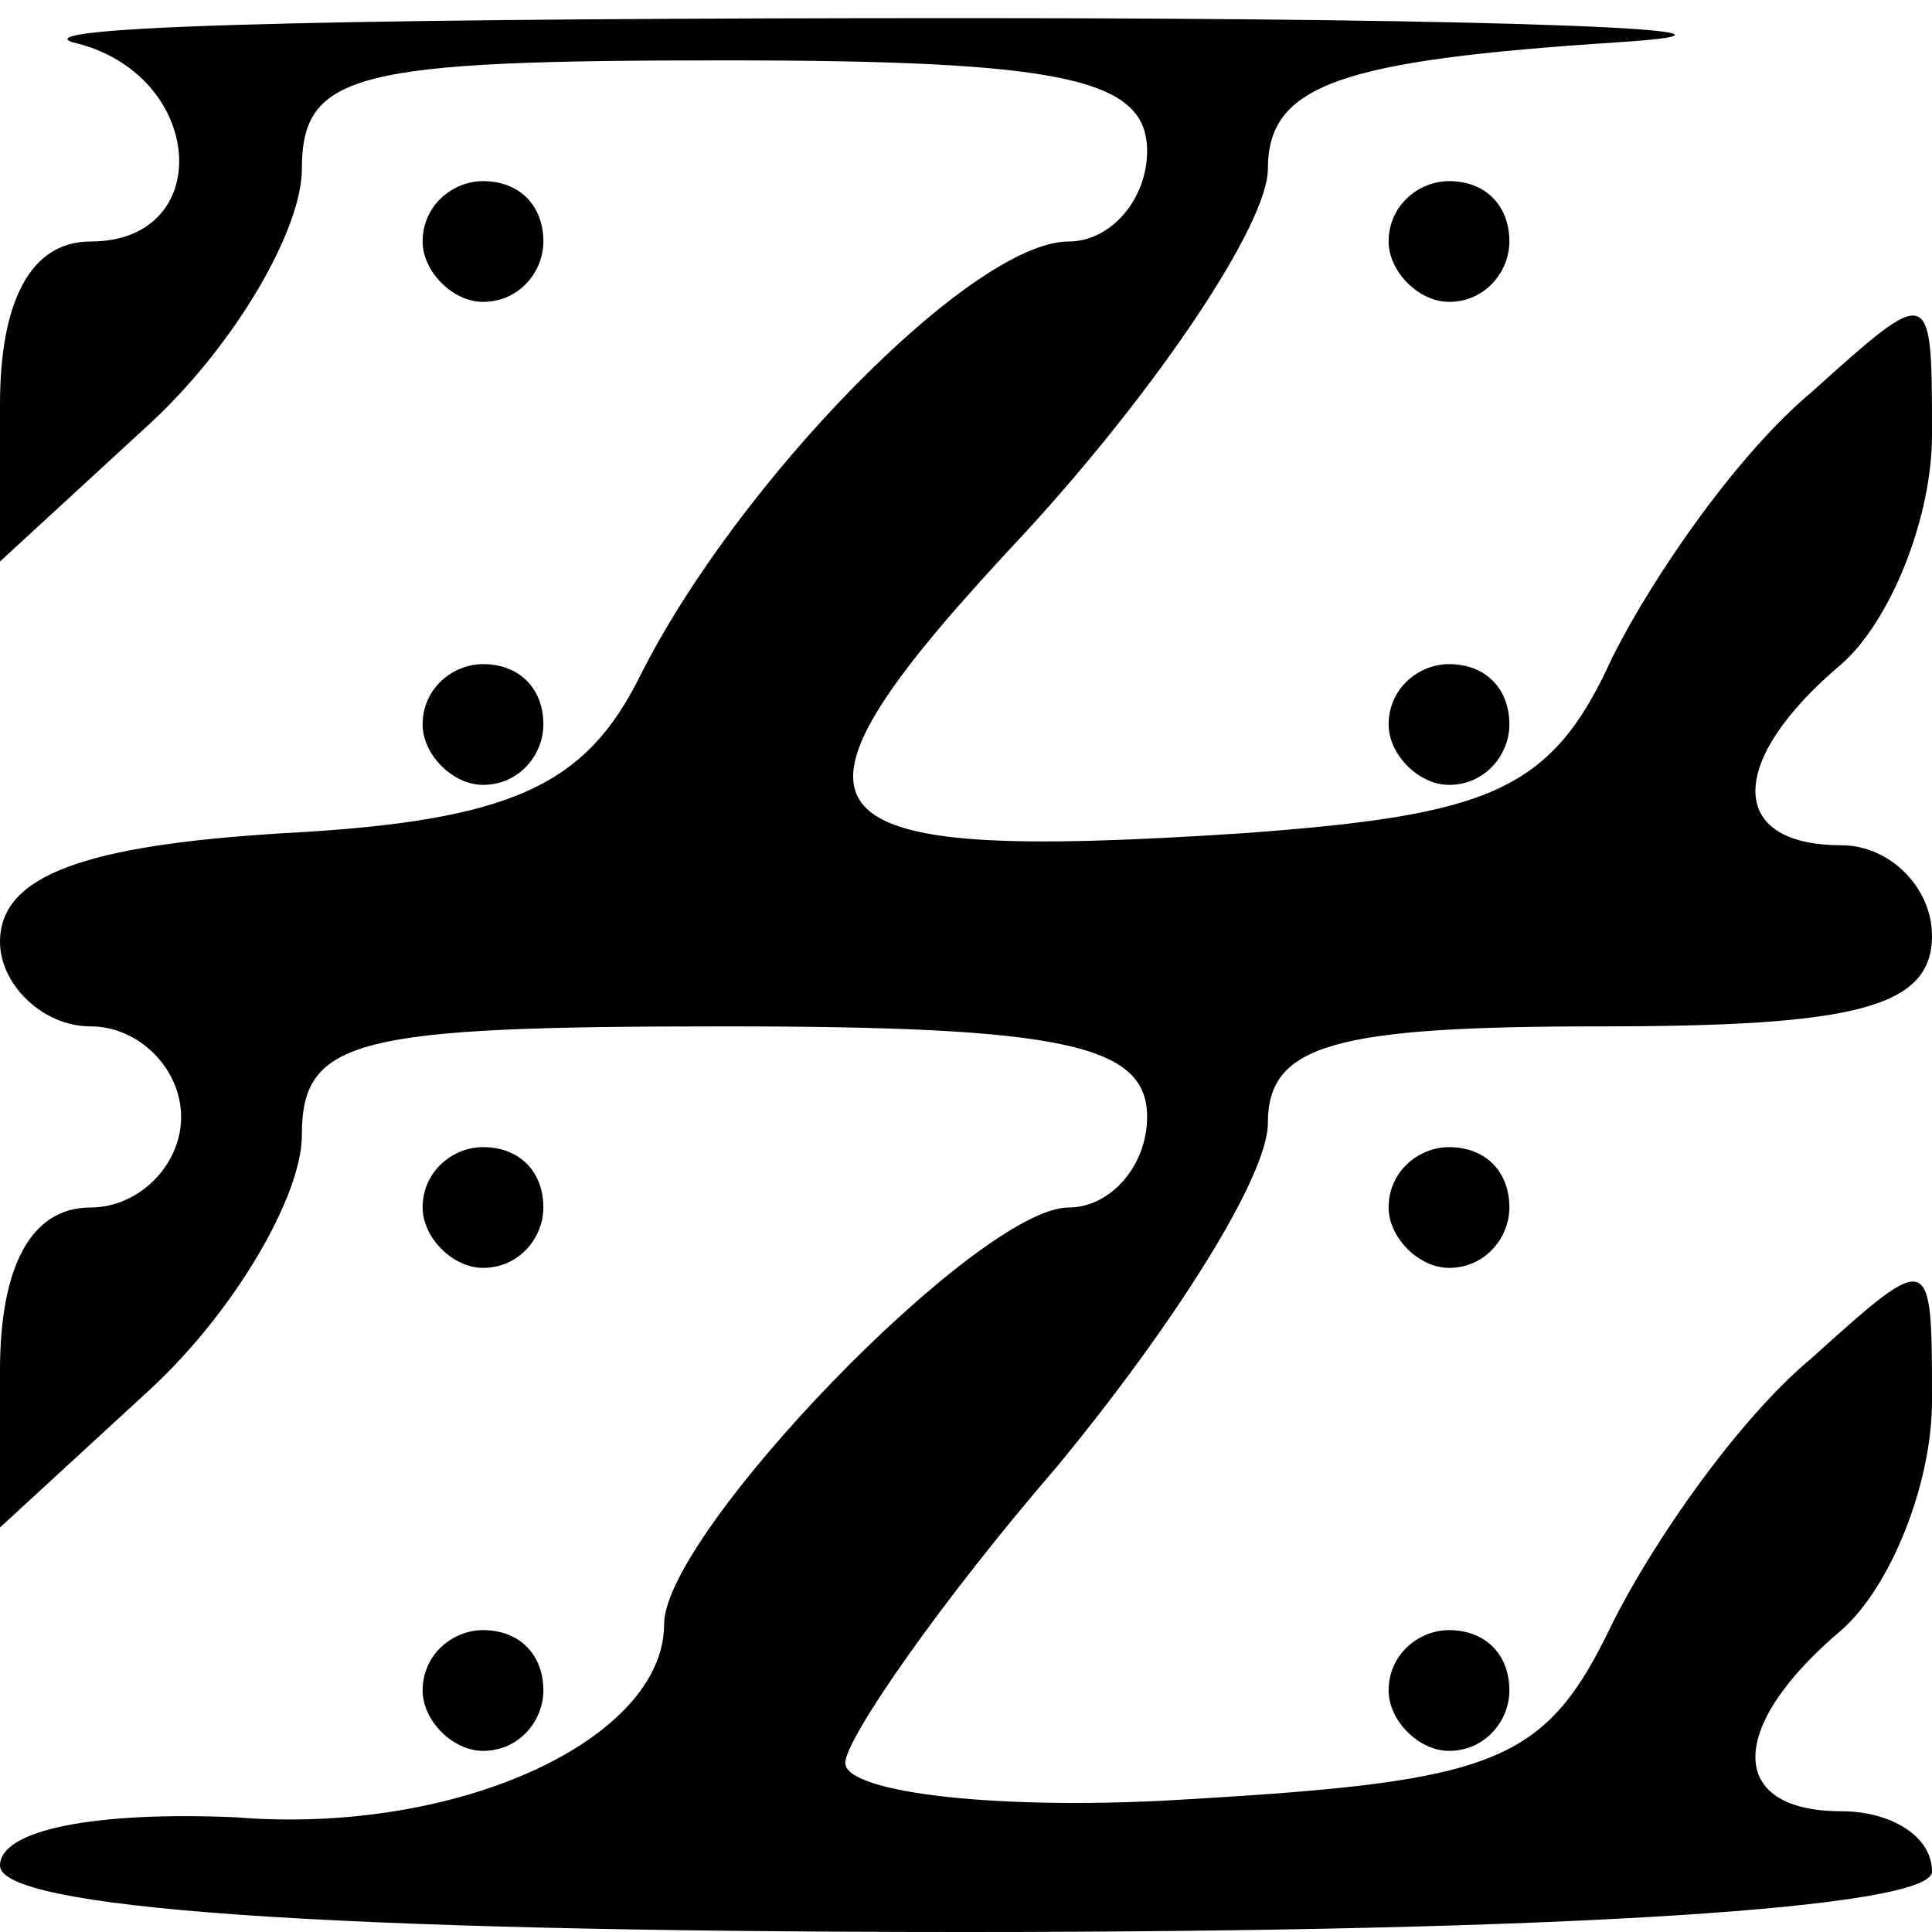 <?xml version="1.0" standalone="no"?>
<!DOCTYPE svg PUBLIC "-//W3C//DTD SVG 20010904//EN"
 "http://www.w3.org/TR/2001/REC-SVG-20010904/DTD/svg10.dtd">
<svg version="1.0" xmlns="http://www.w3.org/2000/svg"
 width="32pt" height="32pt" viewBox="0 0 32 32"
 preserveAspectRatio="xMidYMid meet">
<g transform="translate(0,32) scale(0.1,-0.1)"
fill="#000000" stroke="none">
<path fill="#000000" stroke="none" d="M12 313 c22 -5 24 -33 3 -33 -10 0 -15
-10 -15 -27 l0 -26 25 23 c14 13 25 32 25 42 0 16 9 18 70 18 56 0 70 -3 70
-15 0 -8 -6 -15 -13 -15 -16 0 -55 -40 -71 -72 -9 -18 -21 -24 -59 -26 -33 -2
-47 -7 -47 -18 0 -7 7 -14 15 -14 8 0 15 -7 15 -15 0 -8 -7 -15 -15 -15 -10 0
-15 -10 -15 -27 l0 -26 25 23 c14 13 25 32 25 42 0 16 9 18 70 18 56 0 70 -3
70 -15 0 -8 -6 -15 -13 -15 -15 0 -67 -54 -67 -69 0 -19 -34 -35 -71 -32 -23
1 -39 -2 -39 -8 0 -7 52 -11 160 -11 100 0 160 4 160 10 0 6 -7 10 -15 10 -19
0 -19 14 0 30 8 7 15 24 15 38 0 25 0 25 -20 7 -12 -10 -26 -30 -33 -44 -11
-23 -19 -26 -70 -29 -31 -2 -57 1 -57 6 0 4 16 27 35 49 19 23 35 48 35 57 0
13 11 16 55 16 42 0 55 3 55 15 0 8 -7 15 -15 15 -19 0 -19 14 0 30 8 7 15 24
15 38 0 25 0 25 -20 7 -12 -10 -26 -30 -33 -44 -10 -22 -20 -26 -61 -29 -76
-5 -81 2 -36 50 22 24 40 51 40 60 0 14 12 18 58 21 31 2 -17 4 -108 4 -91 0
-157 -1 -148 -4z"/>
<path fill="#000000" stroke="none" d="M70 280 c0 -5 5 -10 10 -10 6 0 10 5
10 10 0 6 -4 10 -10 10 -5 0 -10 -4 -10 -10z"/>
<path fill="#000000" stroke="none" d="M230 280 c0 -5 5 -10 10 -10 6 0 10 5
10 10 0 6 -4 10 -10 10 -5 0 -10 -4 -10 -10z"/>
<path fill="#000000" stroke="none" d="M70 200 c0 -5 5 -10 10 -10 6 0 10 5
10 10 0 6 -4 10 -10 10 -5 0 -10 -4 -10 -10z"/>
<path fill="#000000" stroke="none" d="M230 200 c0 -5 5 -10 10 -10 6 0 10 5
10 10 0 6 -4 10 -10 10 -5 0 -10 -4 -10 -10z"/>
<path fill="#000000" stroke="none" d="M70 120 c0 -5 5 -10 10 -10 6 0 10 5
10 10 0 6 -4 10 -10 10 -5 0 -10 -4 -10 -10z"/>
<path fill="#000000" stroke="none" d="M230 120 c0 -5 5 -10 10 -10 6 0 10 5
10 10 0 6 -4 10 -10 10 -5 0 -10 -4 -10 -10z"/>
<path fill="#000000" stroke="none" d="M70 40 c0 -5 5 -10 10 -10 6 0 10 5 10
10 0 6 -4 10 -10 10 -5 0 -10 -4 -10 -10z"/>
<path fill="#000000" stroke="none" d="M230 40 c0 -5 5 -10 10 -10 6 0 10 5
10 10 0 6 -4 10 -10 10 -5 0 -10 -4 -10 -10z"/>
</g>
</svg>
